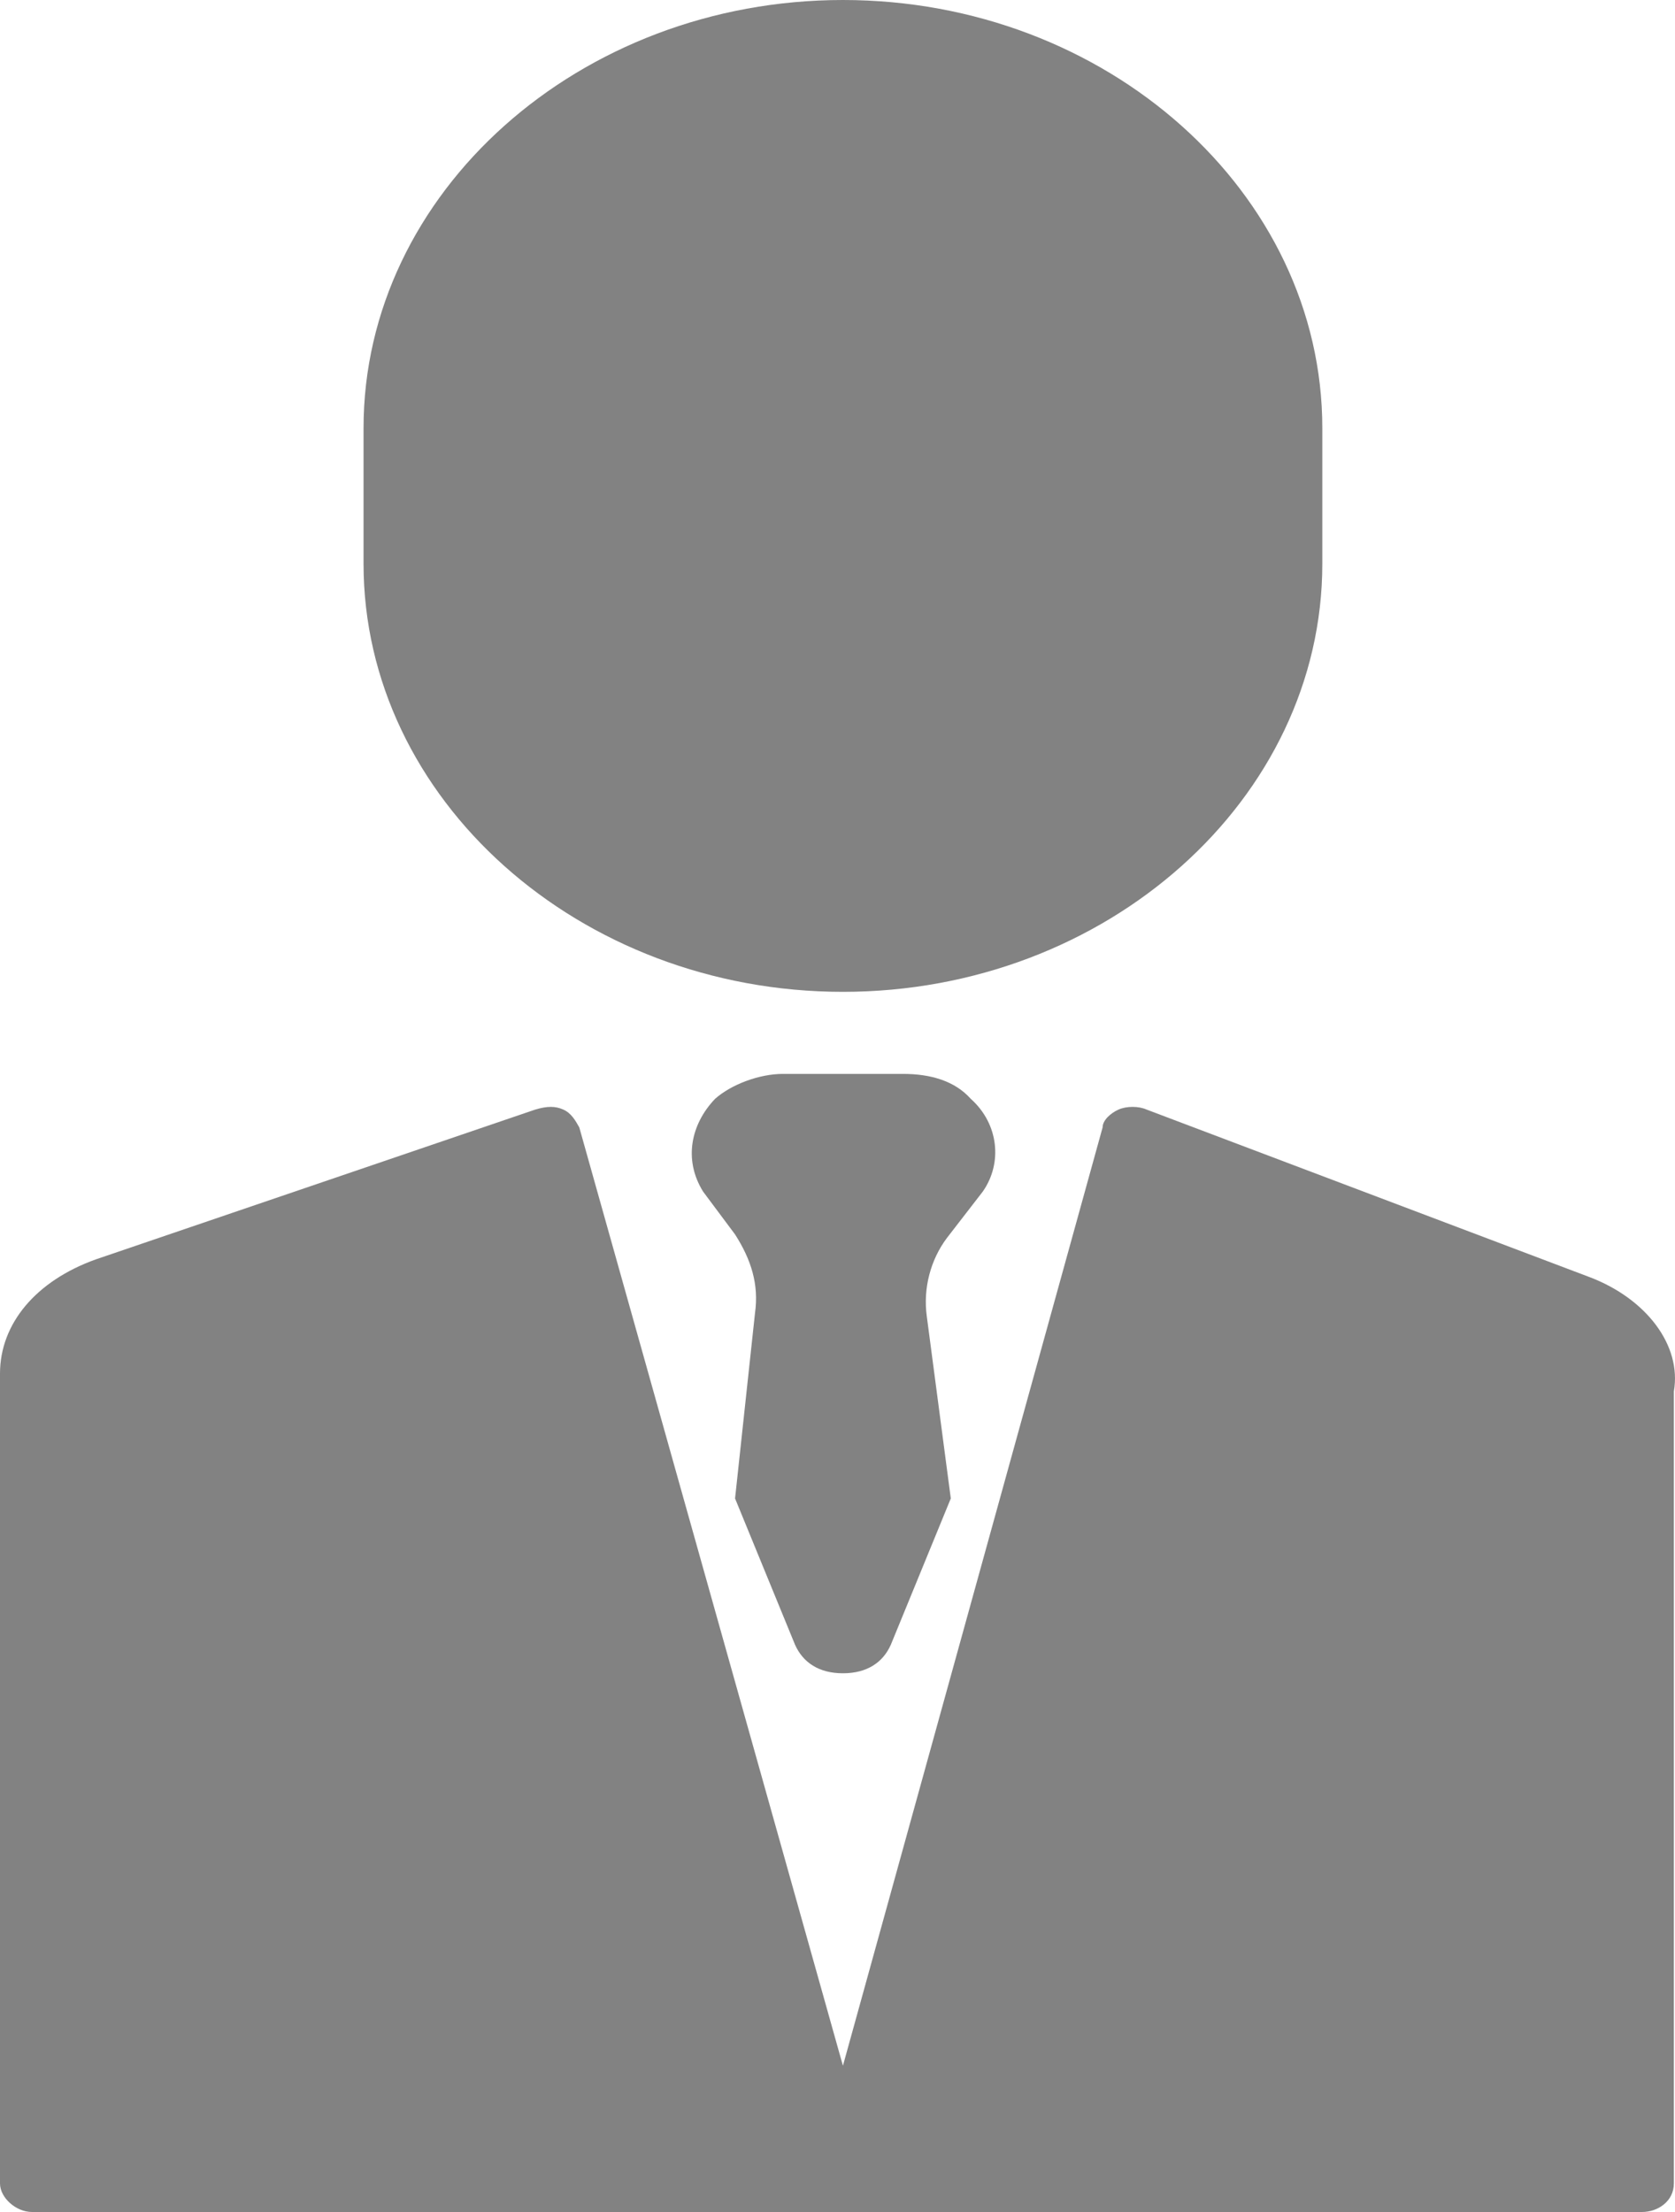<svg width="25" height="33" viewBox="0 0 25 33" fill="none" xmlns="http://www.w3.org/2000/svg">
<path d="M23.731 19.055L17.113 16.553C16.994 16.5 16.815 16.5 16.695 16.553C16.576 16.606 16.457 16.713 16.457 16.819L12.581 30.818L8.646 16.819C8.586 16.713 8.526 16.606 8.407 16.553C8.288 16.5 8.169 16.5 7.99 16.553L1.431 18.788C0.537 19.108 0 19.747 0 20.492V32.574C0 32.787 0.239 33 0.477 33H24.507C24.745 33 24.983 32.84 24.983 32.574V20.758C25.103 20.066 24.566 19.374 23.731 19.055Z" fill="#828282"/>
<path d="M14.668 17.777C14.966 17.352 14.907 16.766 14.489 16.393C14.251 16.127 13.893 16.021 13.476 16.021H11.687C11.329 16.021 10.911 16.181 10.673 16.393C10.315 16.766 10.196 17.298 10.494 17.777L10.971 18.416C11.21 18.789 11.329 19.161 11.269 19.587L10.971 22.355L11.866 24.537C11.985 24.803 12.223 24.963 12.581 24.963C12.939 24.963 13.178 24.803 13.296 24.537L14.191 22.355L13.833 19.64C13.774 19.215 13.893 18.789 14.132 18.47L14.668 17.777ZM12.581 14.797C16.517 14.797 19.736 11.922 19.736 8.41V6.387C19.736 2.874 16.517 0 12.581 0C8.646 0 5.426 2.874 5.426 6.387V8.41C5.426 11.922 8.646 14.797 12.581 14.797Z" fill="#828282"/>
</svg>
